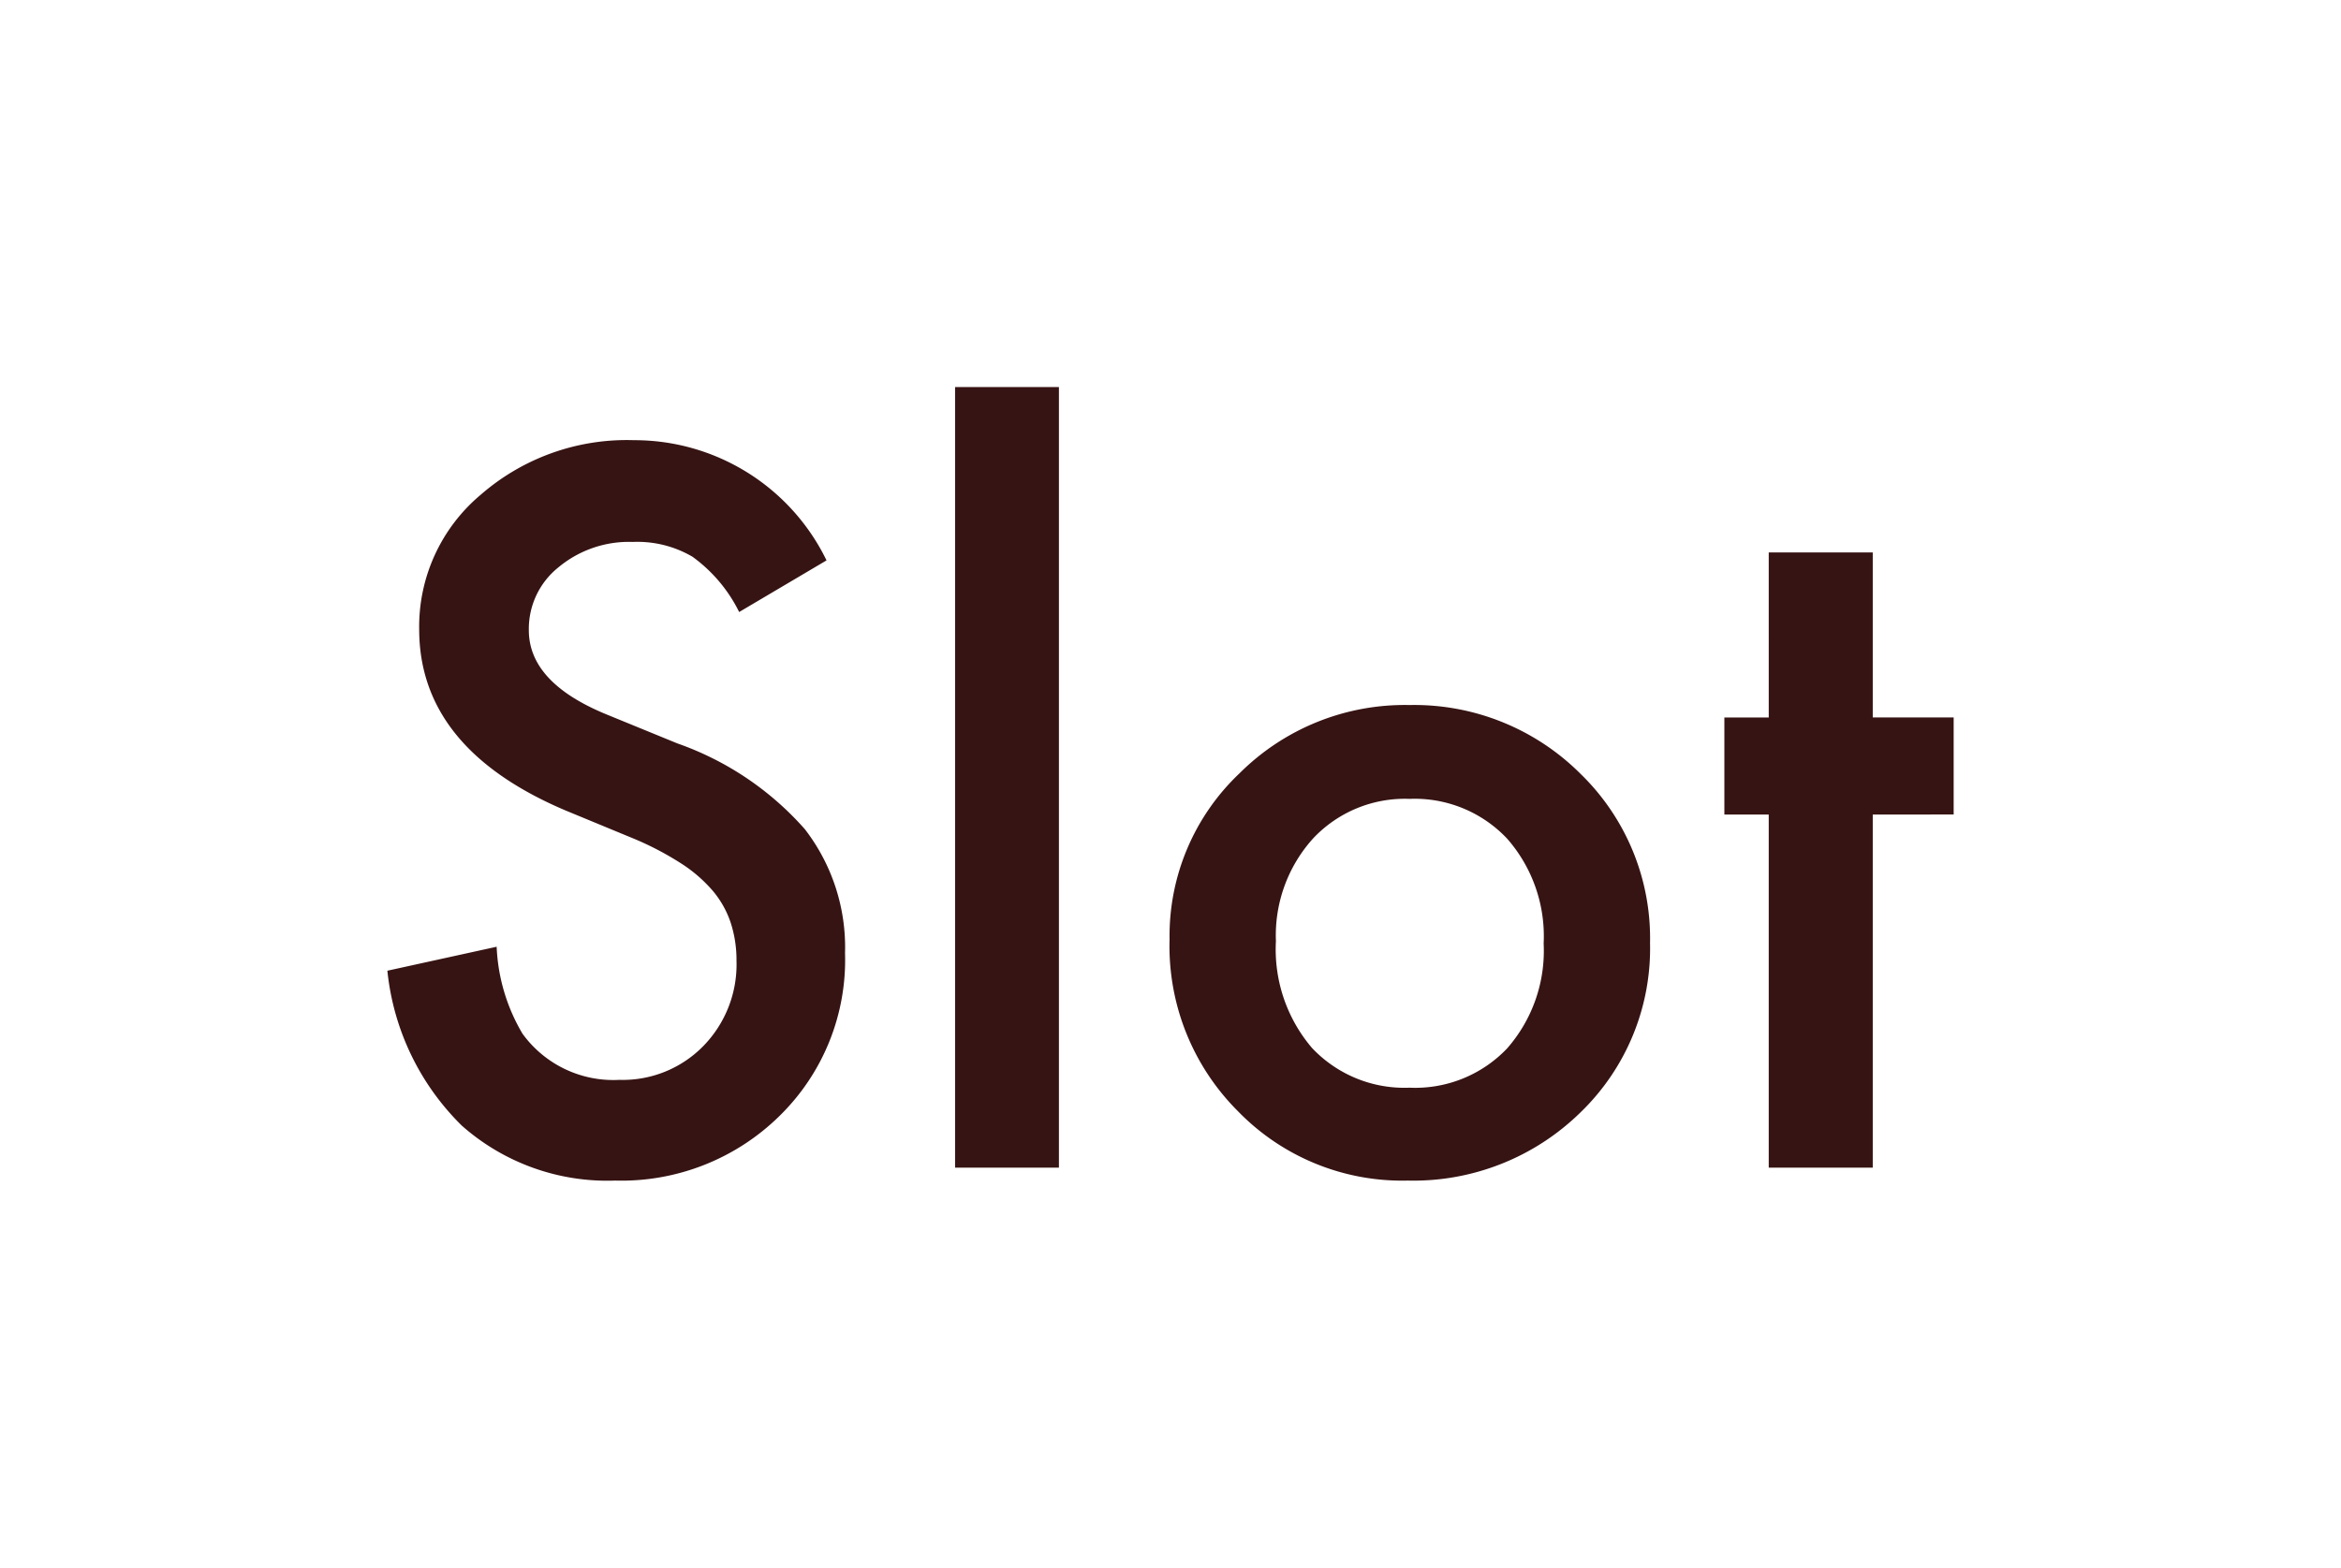 <svg xmlns="http://www.w3.org/2000/svg" xmlns:xlink="http://www.w3.org/1999/xlink" width="54.395" height="36.444" viewBox="0 0 54.395 36.444"><defs><style>.a{fill:#361413;}.b{filter:url(#a);}</style><filter id="a" x="0" y="0" width="54.395" height="36.444" filterUnits="userSpaceOnUse"><feOffset dy="3" input="SourceAlpha"/><feGaussianBlur stdDeviation="3" result="b"/><feFlood flood-color="#696969" flood-opacity="0.447"/><feComposite operator="in" in2="b"/><feComposite in="SourceGraphic"/></filter></defs><g class="b" transform="matrix(1, 0, 0, 1, 0, 0)"><path class="a" d="M11.365-14.115l-2.03,1.2A3.489,3.489,0,0,0,8.25-14.2a2.531,2.531,0,0,0-1.386-.344,2.56,2.56,0,0,0-1.729.591,1.831,1.831,0,0,0-.687,1.461q0,1.214,1.8,1.955l1.654.677A7.063,7.063,0,0,1,10.86-7.869a4.491,4.491,0,0,1,.935,2.884A5.067,5.067,0,0,1,10.27-1.2,5.236,5.236,0,0,1,6.456.3,5.1,5.1,0,0,1,2.89-.978a5.886,5.886,0,0,1-1.729-3.6L3.7-5.135a4.312,4.312,0,0,0,.6,2.02A2.605,2.605,0,0,0,6.553-2.041,2.618,2.618,0,0,0,8.5-2.825a2.713,2.713,0,0,0,.773-1.987A2.789,2.789,0,0,0,9.136-5.7a2.249,2.249,0,0,0-.419-.741,3.349,3.349,0,0,0-.736-.634,7.089,7.089,0,0,0-1.074-.564L5.307-8.3Q1.9-9.743,1.9-12.515A4,4,0,0,1,3.33-15.641a5.162,5.162,0,0,1,3.556-1.268A4.964,4.964,0,0,1,11.365-14.115Zm5.4-4.028V0H14.352V-18.144ZM19.336-5.307a5.2,5.2,0,0,1,1.622-3.856,5.435,5.435,0,0,1,3.953-1.59,5.465,5.465,0,0,1,3.975,1.6A5.327,5.327,0,0,1,30.5-5.221a5.3,5.3,0,0,1-1.622,3.942A5.544,5.544,0,0,1,24.868.3a5.317,5.317,0,0,1-3.942-1.611A5.419,5.419,0,0,1,19.336-5.307Zm2.471.043a3.529,3.529,0,0,0,.838,2.481,2.95,2.95,0,0,0,2.267.924,2.946,2.946,0,0,0,2.267-.913,3.439,3.439,0,0,0,.849-2.438,3.439,3.439,0,0,0-.849-2.438,2.95,2.95,0,0,0-2.267-.924,2.924,2.924,0,0,0-2.245.924A3.362,3.362,0,0,0,21.807-5.264ZM35.675-8.207V0H33.258V-8.207H32.227v-2.256h1.031V-14.3h2.417v3.835h1.88v2.256Z" transform="translate(7.84 24.14)"/></g></svg>